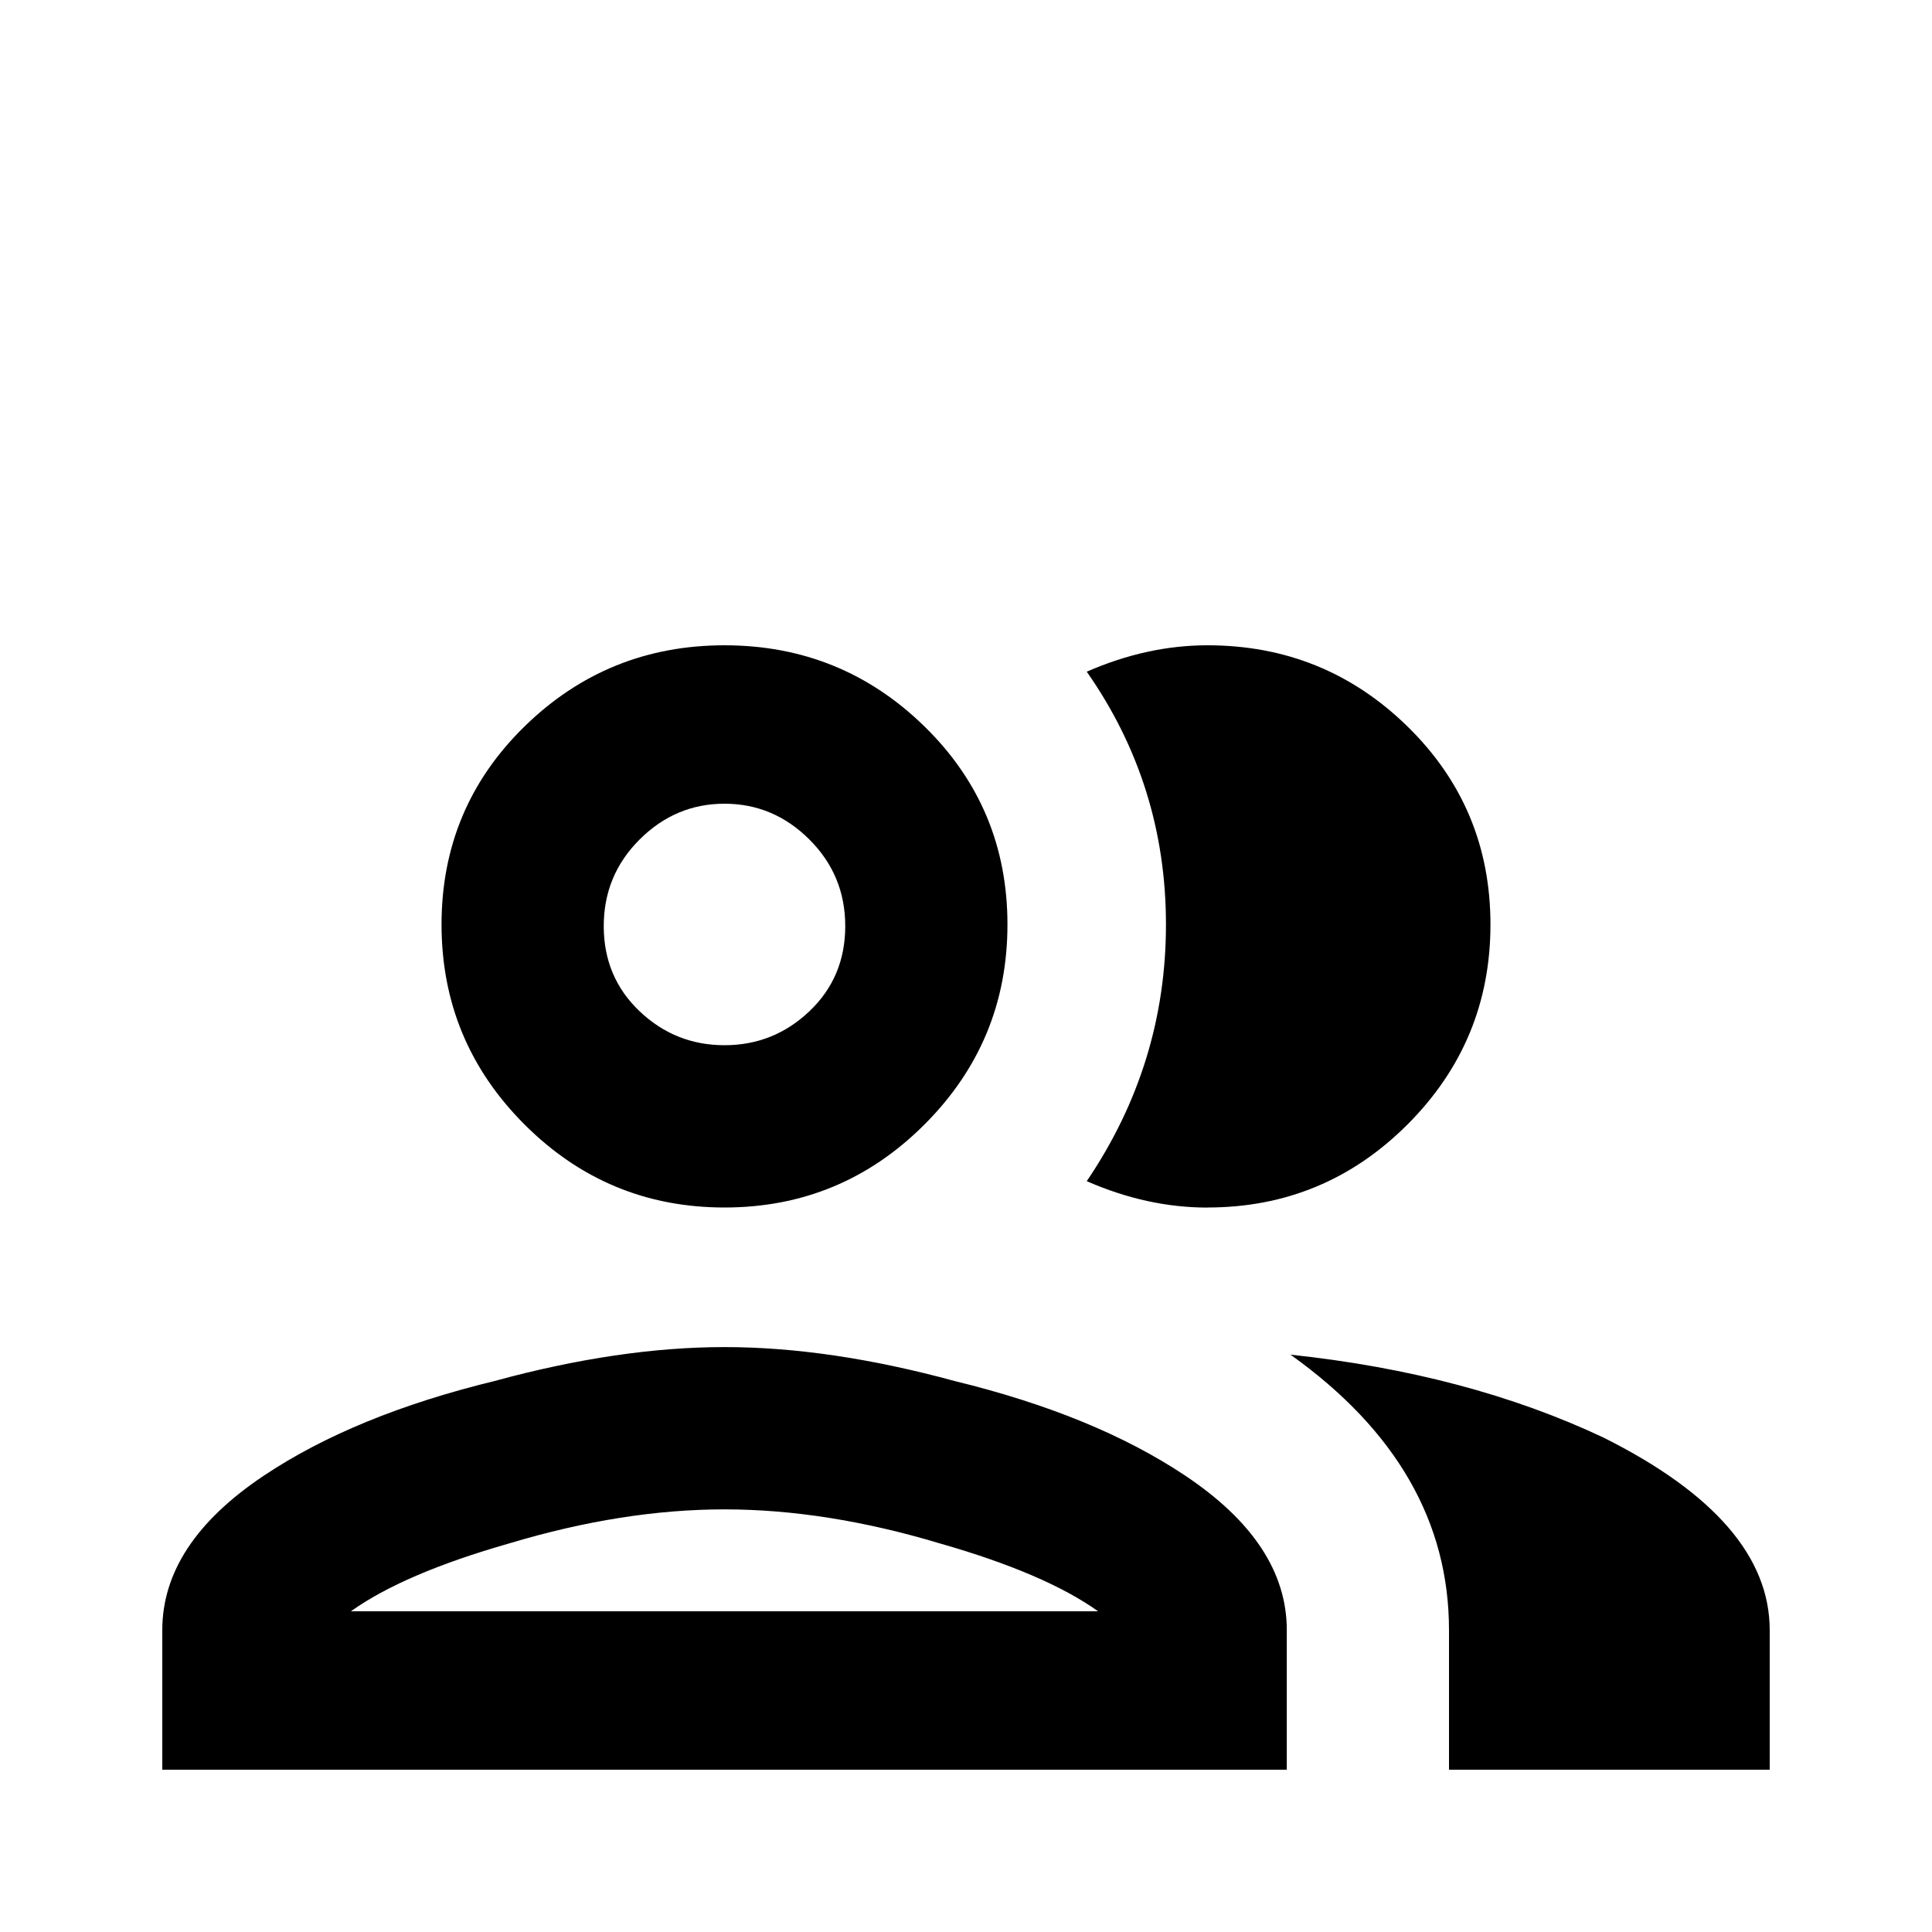<!-- Generated by IcoMoon.io -->
<svg version="1.1" xmlns="http://www.w3.org/2000/svg" width="24" height="24" viewBox="0 0 24 24">
<title>account_multiple_outline</title>
<path d="M9 16.734q-1.313 0-2.859 0.422-1.734 0.422-2.859 1.172-1.266 0.844-1.266 1.922v1.734h13.969v-1.734q0-1.078-1.266-1.922-1.125-0.75-2.859-1.172-1.547-0.422-2.859-0.422zM4.359 20.016q0.656-0.469 1.969-0.844 1.406-0.422 2.672-0.422t2.672 0.422q1.313 0.375 1.969 0.844h-9.281zM9 15q1.453 0 2.484-1.031t1.031-2.484-1.031-2.461-2.484-1.008-2.484 1.008-1.031 2.461 1.031 2.484 2.484 1.031zM9 9.984q0.609 0 1.055 0.445t0.445 1.078-0.445 1.055-1.055 0.422-1.055-0.422-0.445-1.055 0.445-1.078 1.055-0.445zM16.031 16.828q1.969 1.406 1.969 3.422v1.734h3.984v-1.734q0-1.359-2.063-2.391-1.688-0.797-3.891-1.031zM15 15q1.453 0 2.484-1.031t1.031-2.484-1.031-2.461-2.484-1.008q-0.75 0-1.5 0.328 0.984 1.406 0.984 3.141t-0.984 3.188q0.75 0.328 1.5 0.328z"></path>
</svg>
